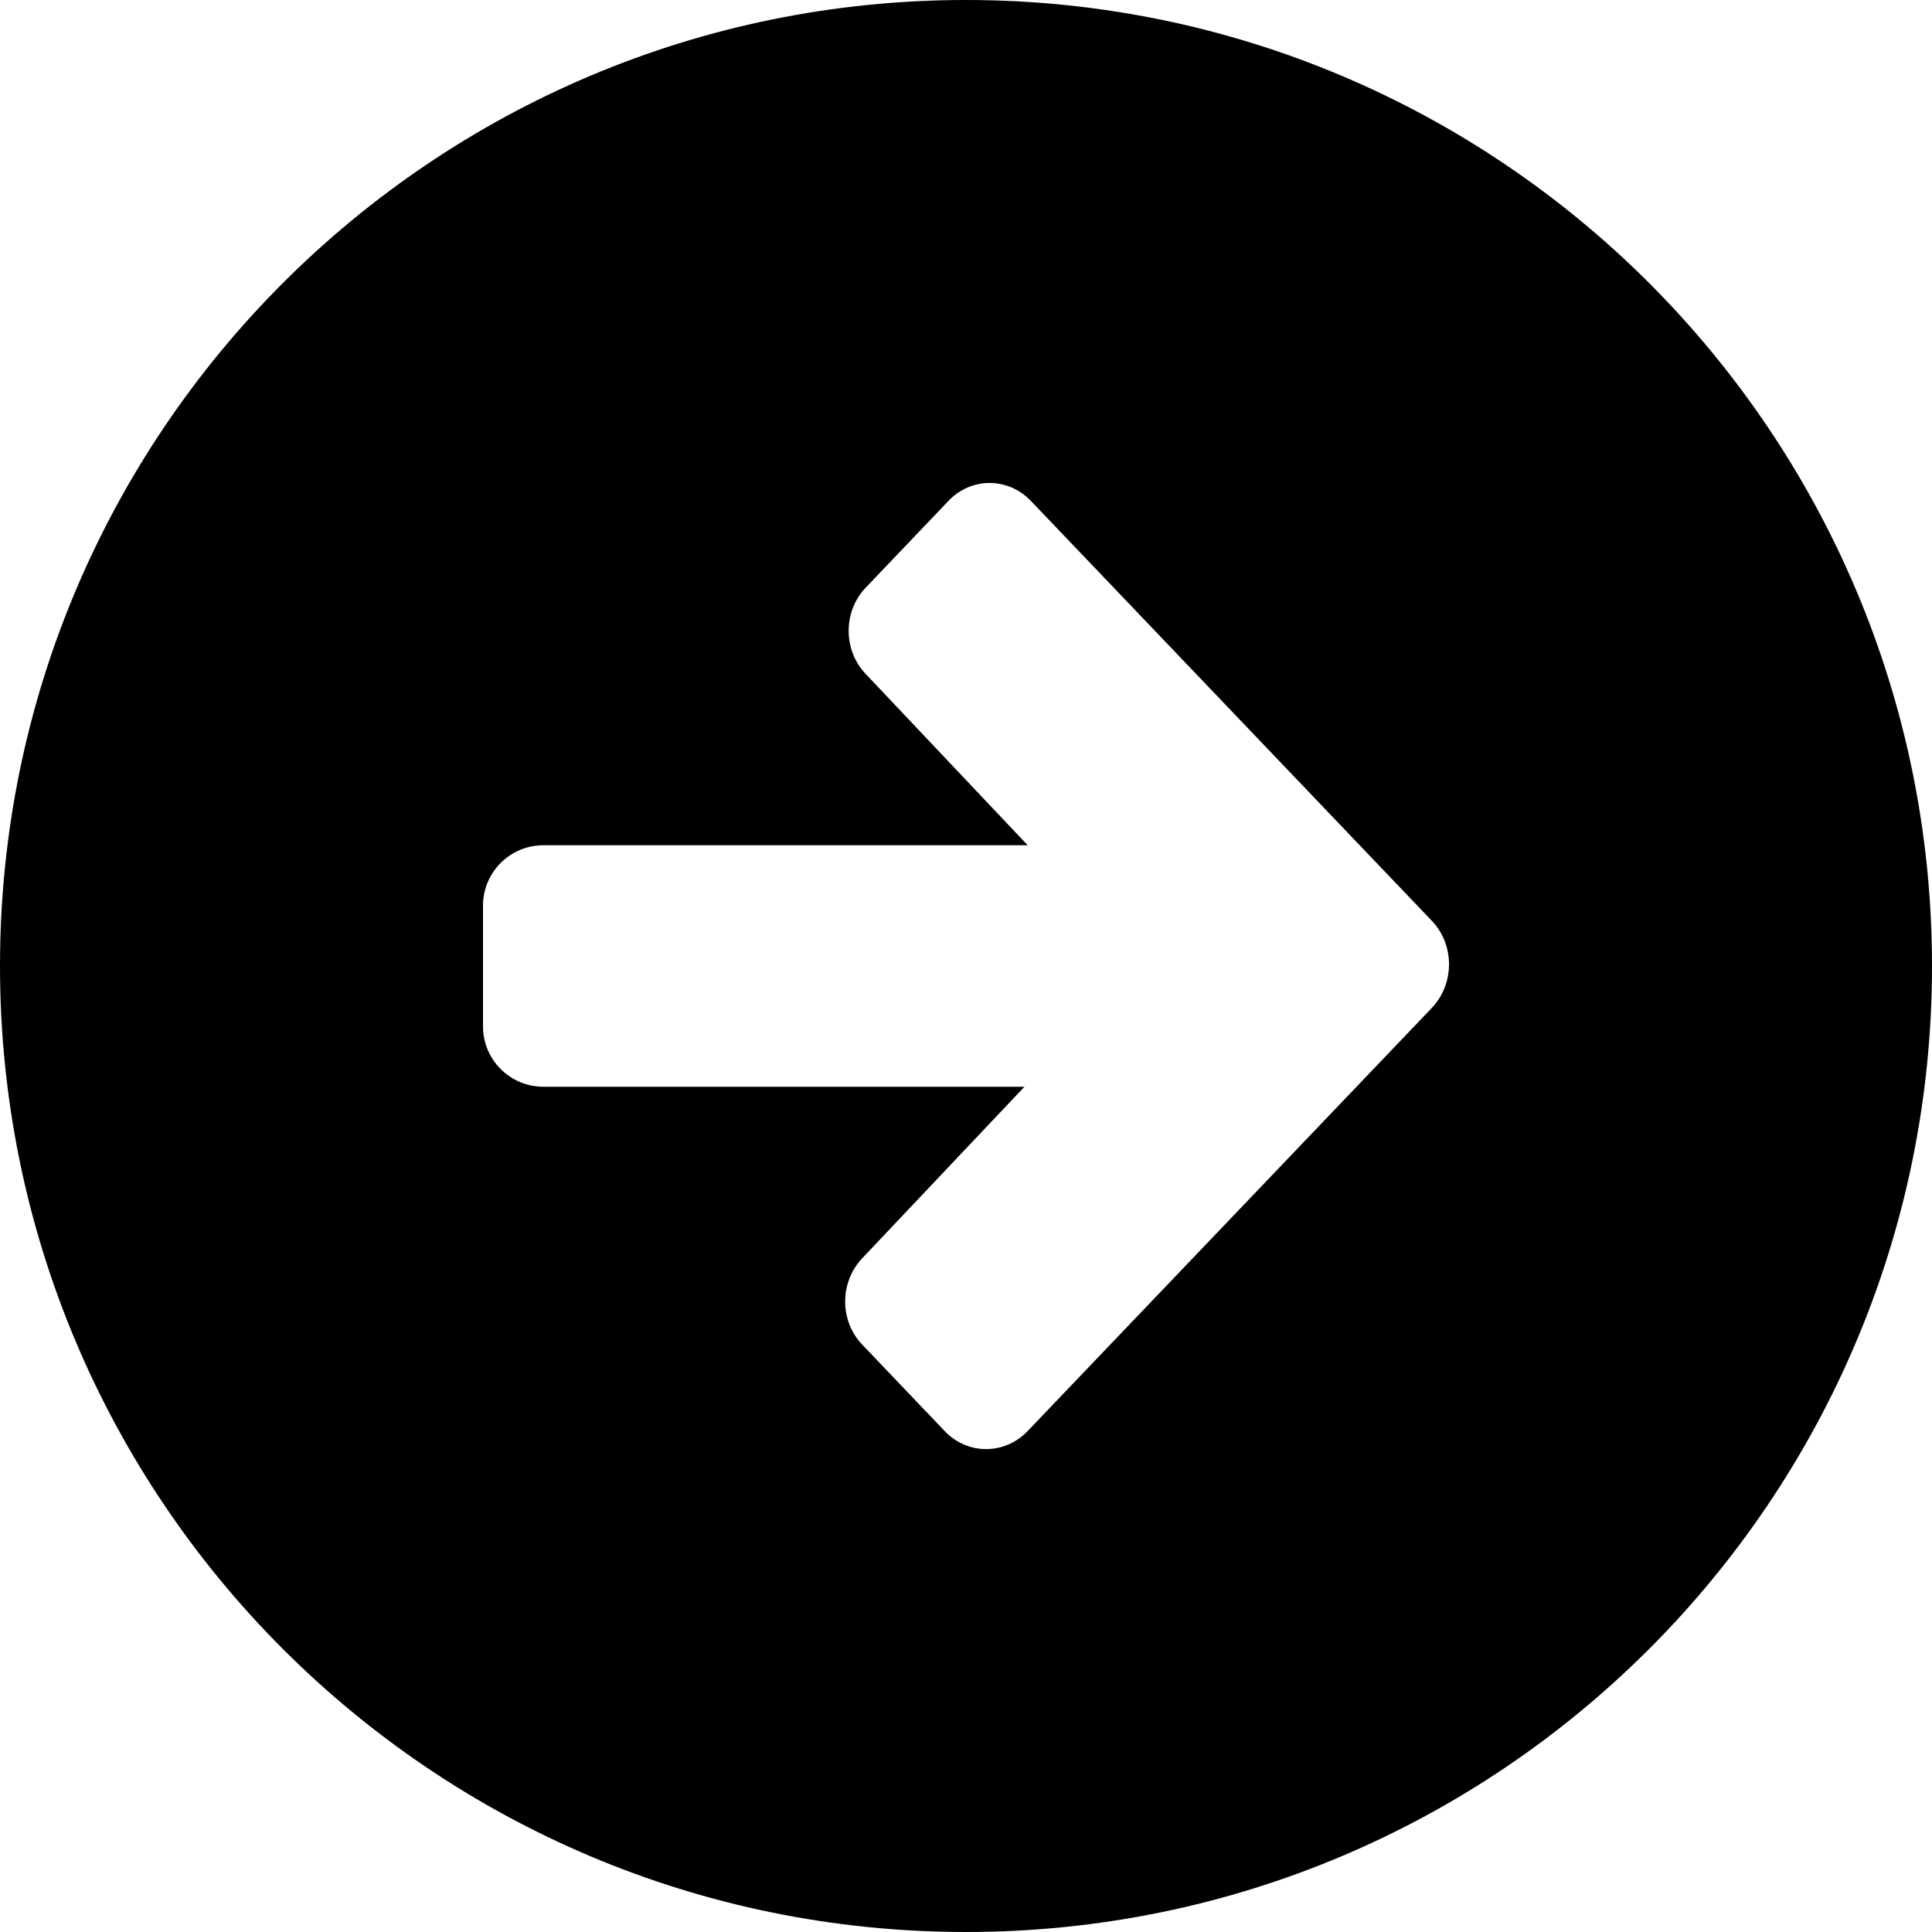 <?xml version="1.0" encoding="iso-8859-1"?>
<!-- Generator: Adobe Illustrator 16.0.0, SVG Export Plug-In . SVG Version: 6.00 Build 0)  -->
<!DOCTYPE svg PUBLIC "-//W3C//DTD SVG 1.1//EN" "http://www.w3.org/Graphics/SVG/1.1/DTD/svg11.dtd">
<svg version="1.1" id="Layer_1" xmlns="http://www.w3.org/2000/svg" xmlns:xlink="http://www.w3.org/1999/xlink" x="0px" y="0px"
	 width="16px" height="16px" viewBox="0 0 16 16" style="enable-background:new 0 0 16 16;" xml:space="preserve">
<path id="right_Circle_4" style="fill-rule:evenodd;clip-rule:evenodd;" d="M8,0C3.582,0,0,3.582,0,8s3.582,8,8,8s8-3.582,8-8
	S12.418,0,8,0z M11.859,8.346l-3.35,3.507c-0.189,0.197-0.496,0.197-0.684,0l-0.684-0.717c-0.189-0.197-0.189-0.517,0-0.716L8.484,9
	H4.5C4.224,9,4,8.776,4,8.5v-1C4,7.224,4.224,7,4.5,7h4.011L7.17,5.582c-0.189-0.197-0.189-0.519,0-0.716l0.684-0.717
	c0.188-0.199,0.494-0.199,0.684,0l3.322,3.479C12.047,7.826,12.047,8.146,11.859,8.346z"/>
<g>
</g>
<g>
</g>
<g>
</g>
<g>
</g>
<g>
</g>
<g>
</g>
<g>
</g>
<g>
</g>
<g>
</g>
<g>
</g>
<g>
</g>
<g>
</g>
<g>
</g>
<g>
</g>
<g>
</g>
</svg>

